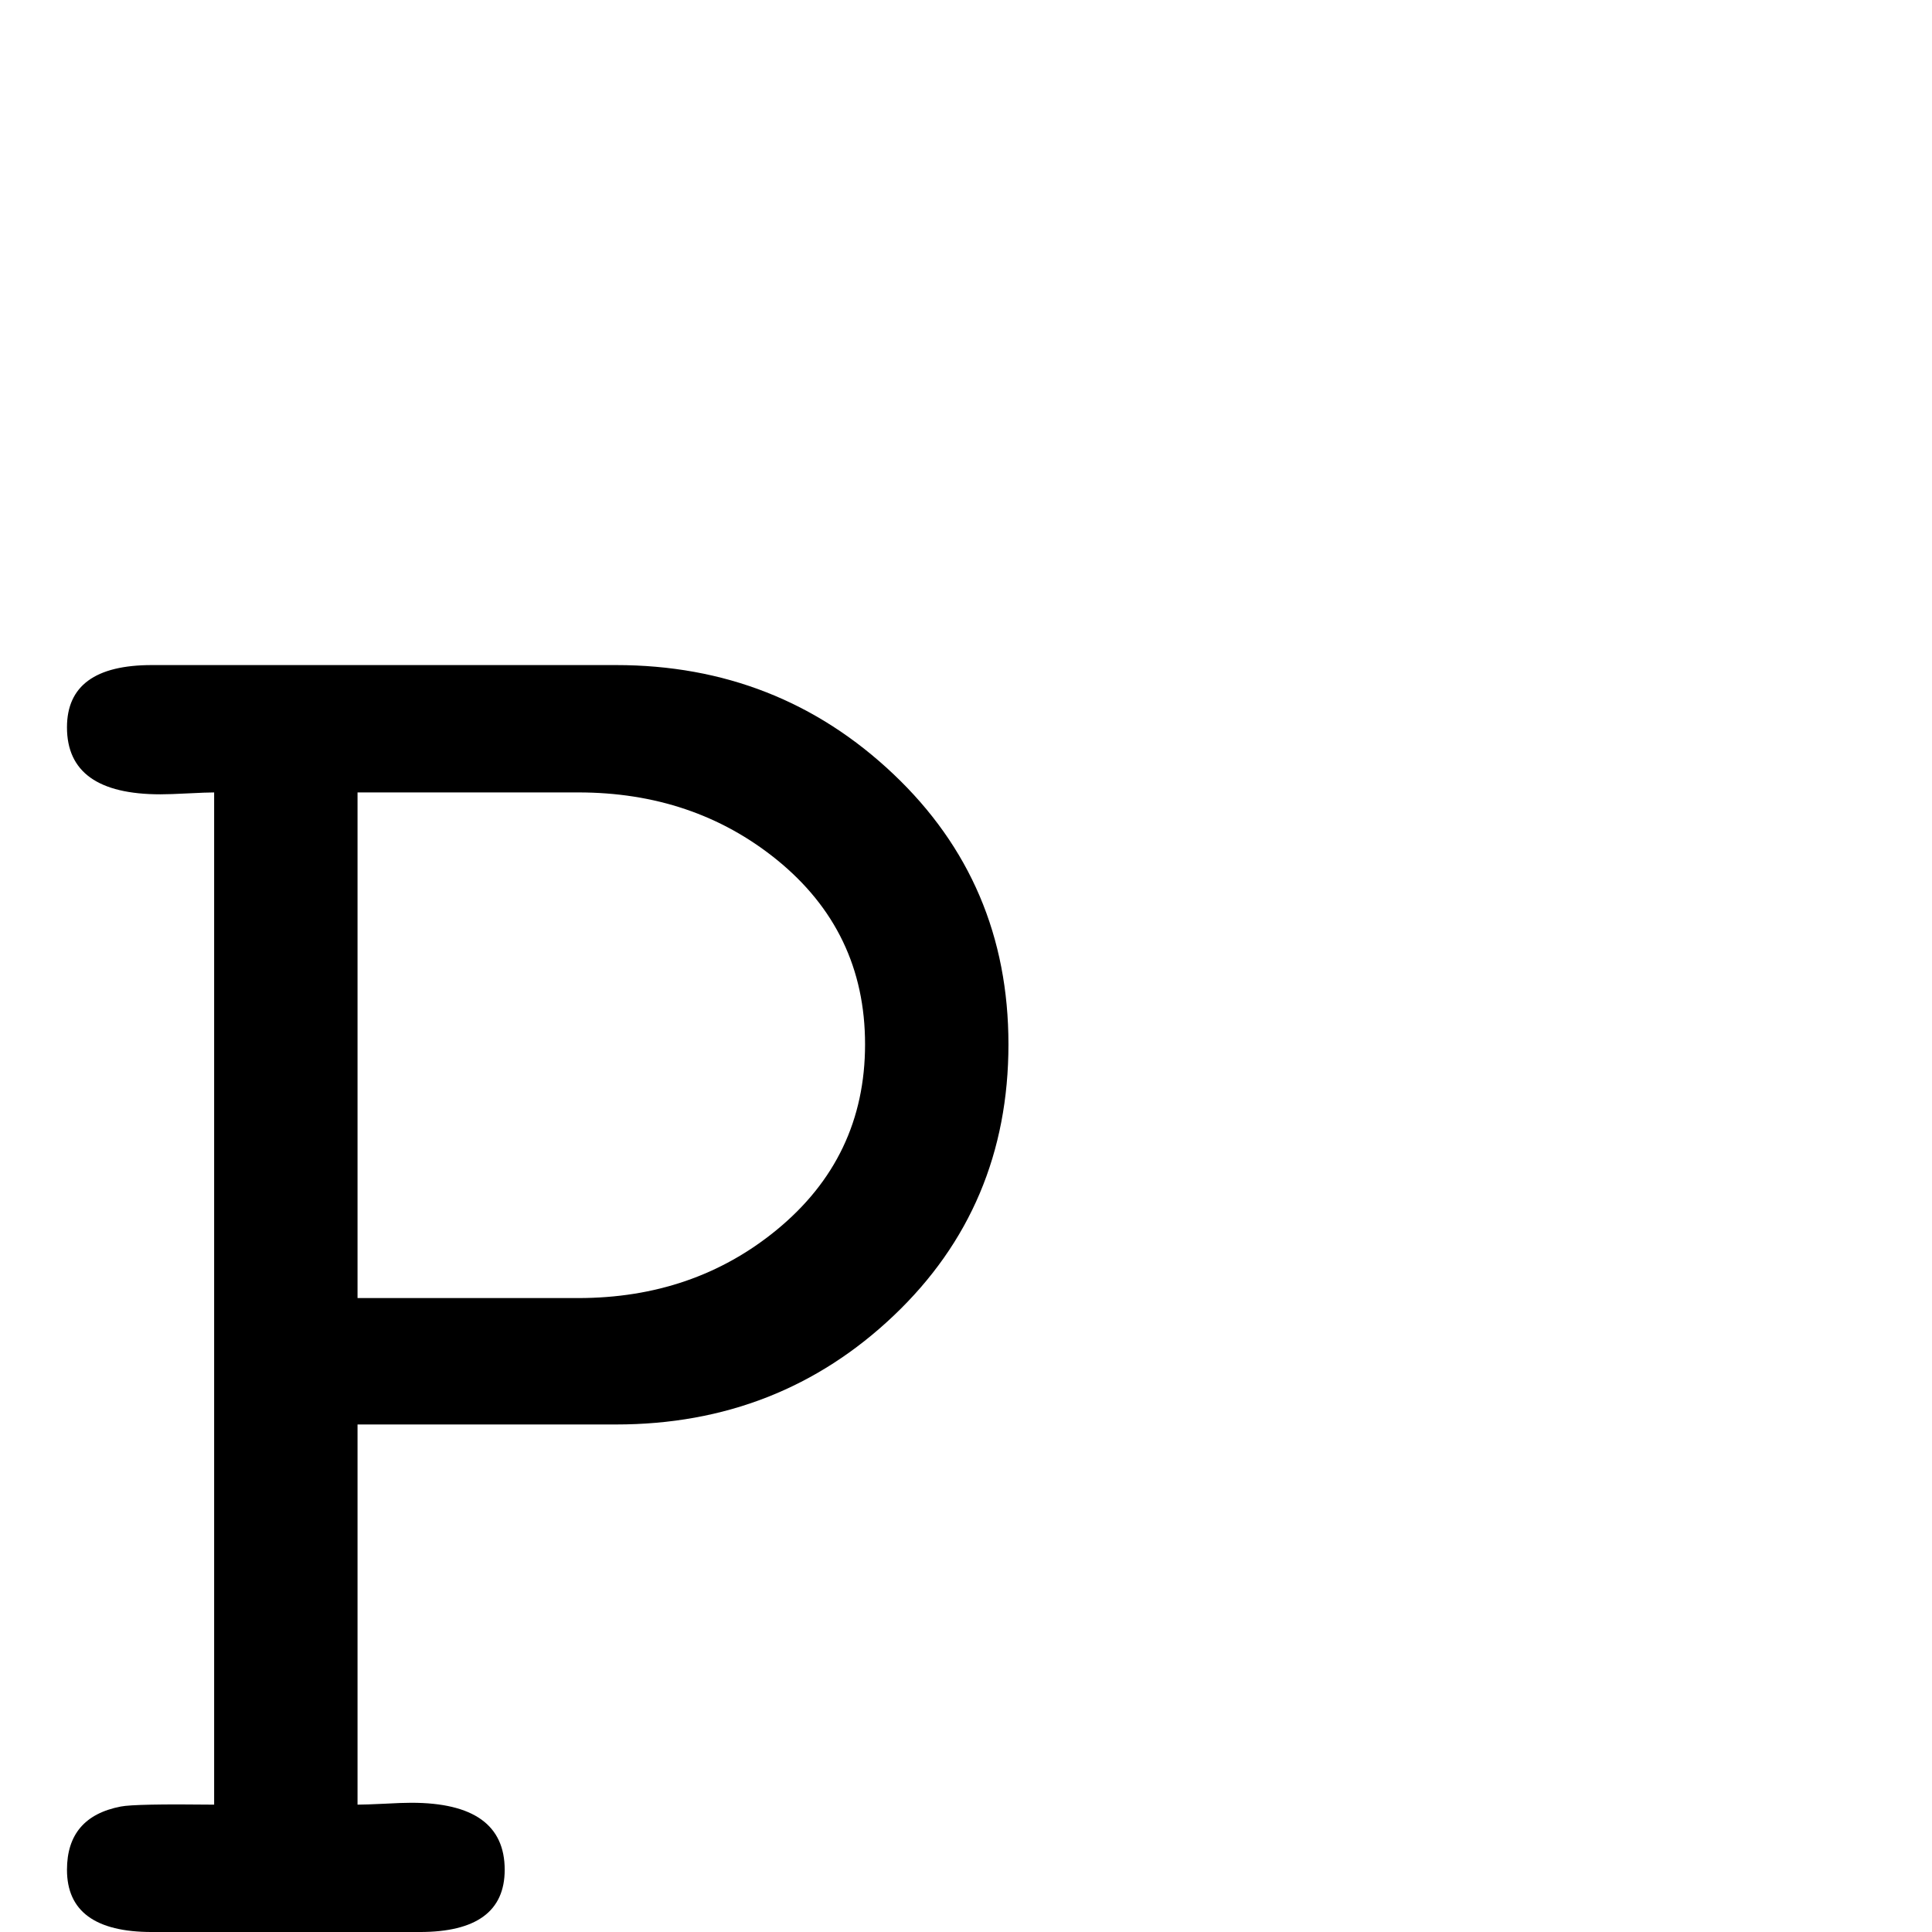 <?xml version="1.0" standalone="no"?>
<!DOCTYPE svg PUBLIC "-//W3C//DTD SVG 1.1//EN" "http://www.w3.org/Graphics/SVG/1.1/DTD/svg11.dtd" >
<svg viewBox="0 -442 2048 2048">
  <g transform="matrix(1 0 0 -1 0 1606)">
   <path fill="currentColor"
d="M1069 941q0 -172 -121.5 -287.5t-294.5 -115.5h-274v-403q8 0 29 1q18 1 28 1q99 0 99 -71q0 -66 -90 -66h-284q-90 0 -90 66q0 56 57 67q15 3 99 2v1073q-8 0 -27.5 -1t-29.5 -1q-99 0 -99 71q0 66 90 66h492q172 0 294 -115.5t122 -286.5zM917 941q0 120 -94 196
q-88 71 -210 71h-234v-536h234q122 0 210 72q94 77 94 197z" />
  </g>

</svg>

